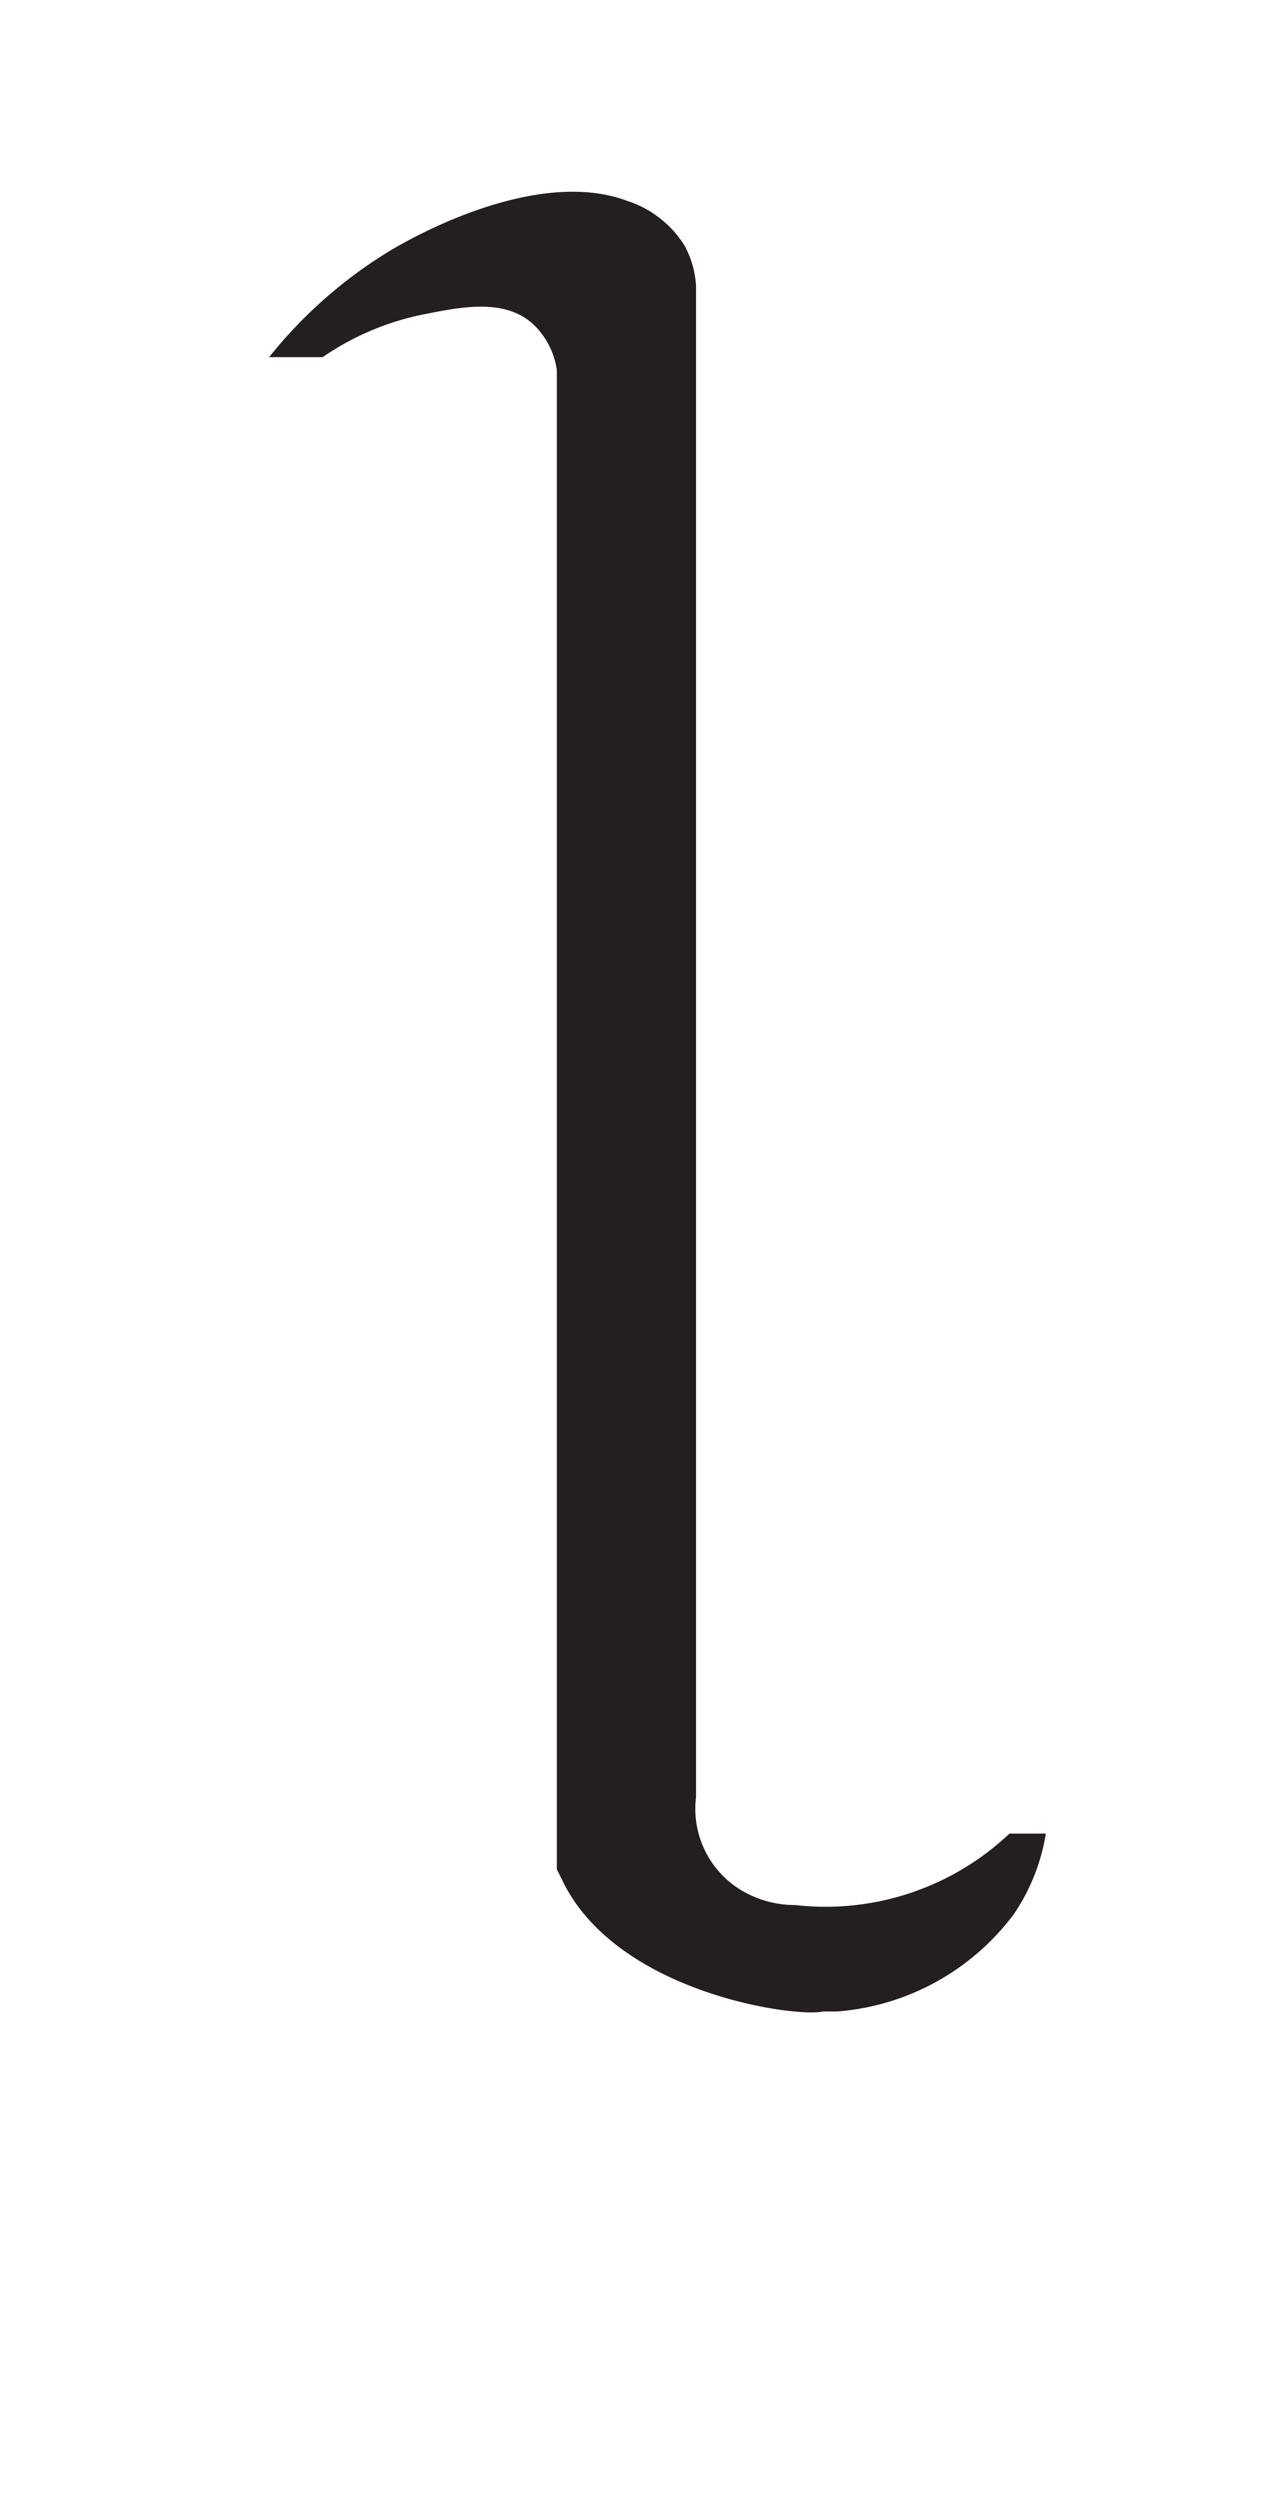 <svg xmlns="http://www.w3.org/2000/svg" viewBox="0 0 18 35"><defs><style>.cls-1{fill:#231f20;}</style></defs><g id="Artwork_glyph" data-name="Artwork glyph"><path class="cls-1" d="M7.87,26.31l-.07-.14,0-.28q0-5,0-10c0-3.59,0-7.16,0-10.71a1.09,1.09,0,0,0-.3-.61C7.1,4.16,6.45,4.3,5.94,4.4A3.81,3.81,0,0,0,4.52,5H3.77A6.44,6.44,0,0,1,5.48,3.5c.22-.13,2-1.17,3.3-.69a1.49,1.49,0,0,1,.81.63A1.34,1.34,0,0,1,9.75,4c0,.64,0,9.31,0,21.16a1.33,1.33,0,0,0,.7,1.34,1.47,1.47,0,0,0,.69.17,3.75,3.75,0,0,0,3-1h.51a2.79,2.79,0,0,1-.45,1.13,3.42,3.42,0,0,1-2.47,1.36l-.2,0C11.14,28.25,8.62,27.9,7.87,26.31Z"/></g></svg>